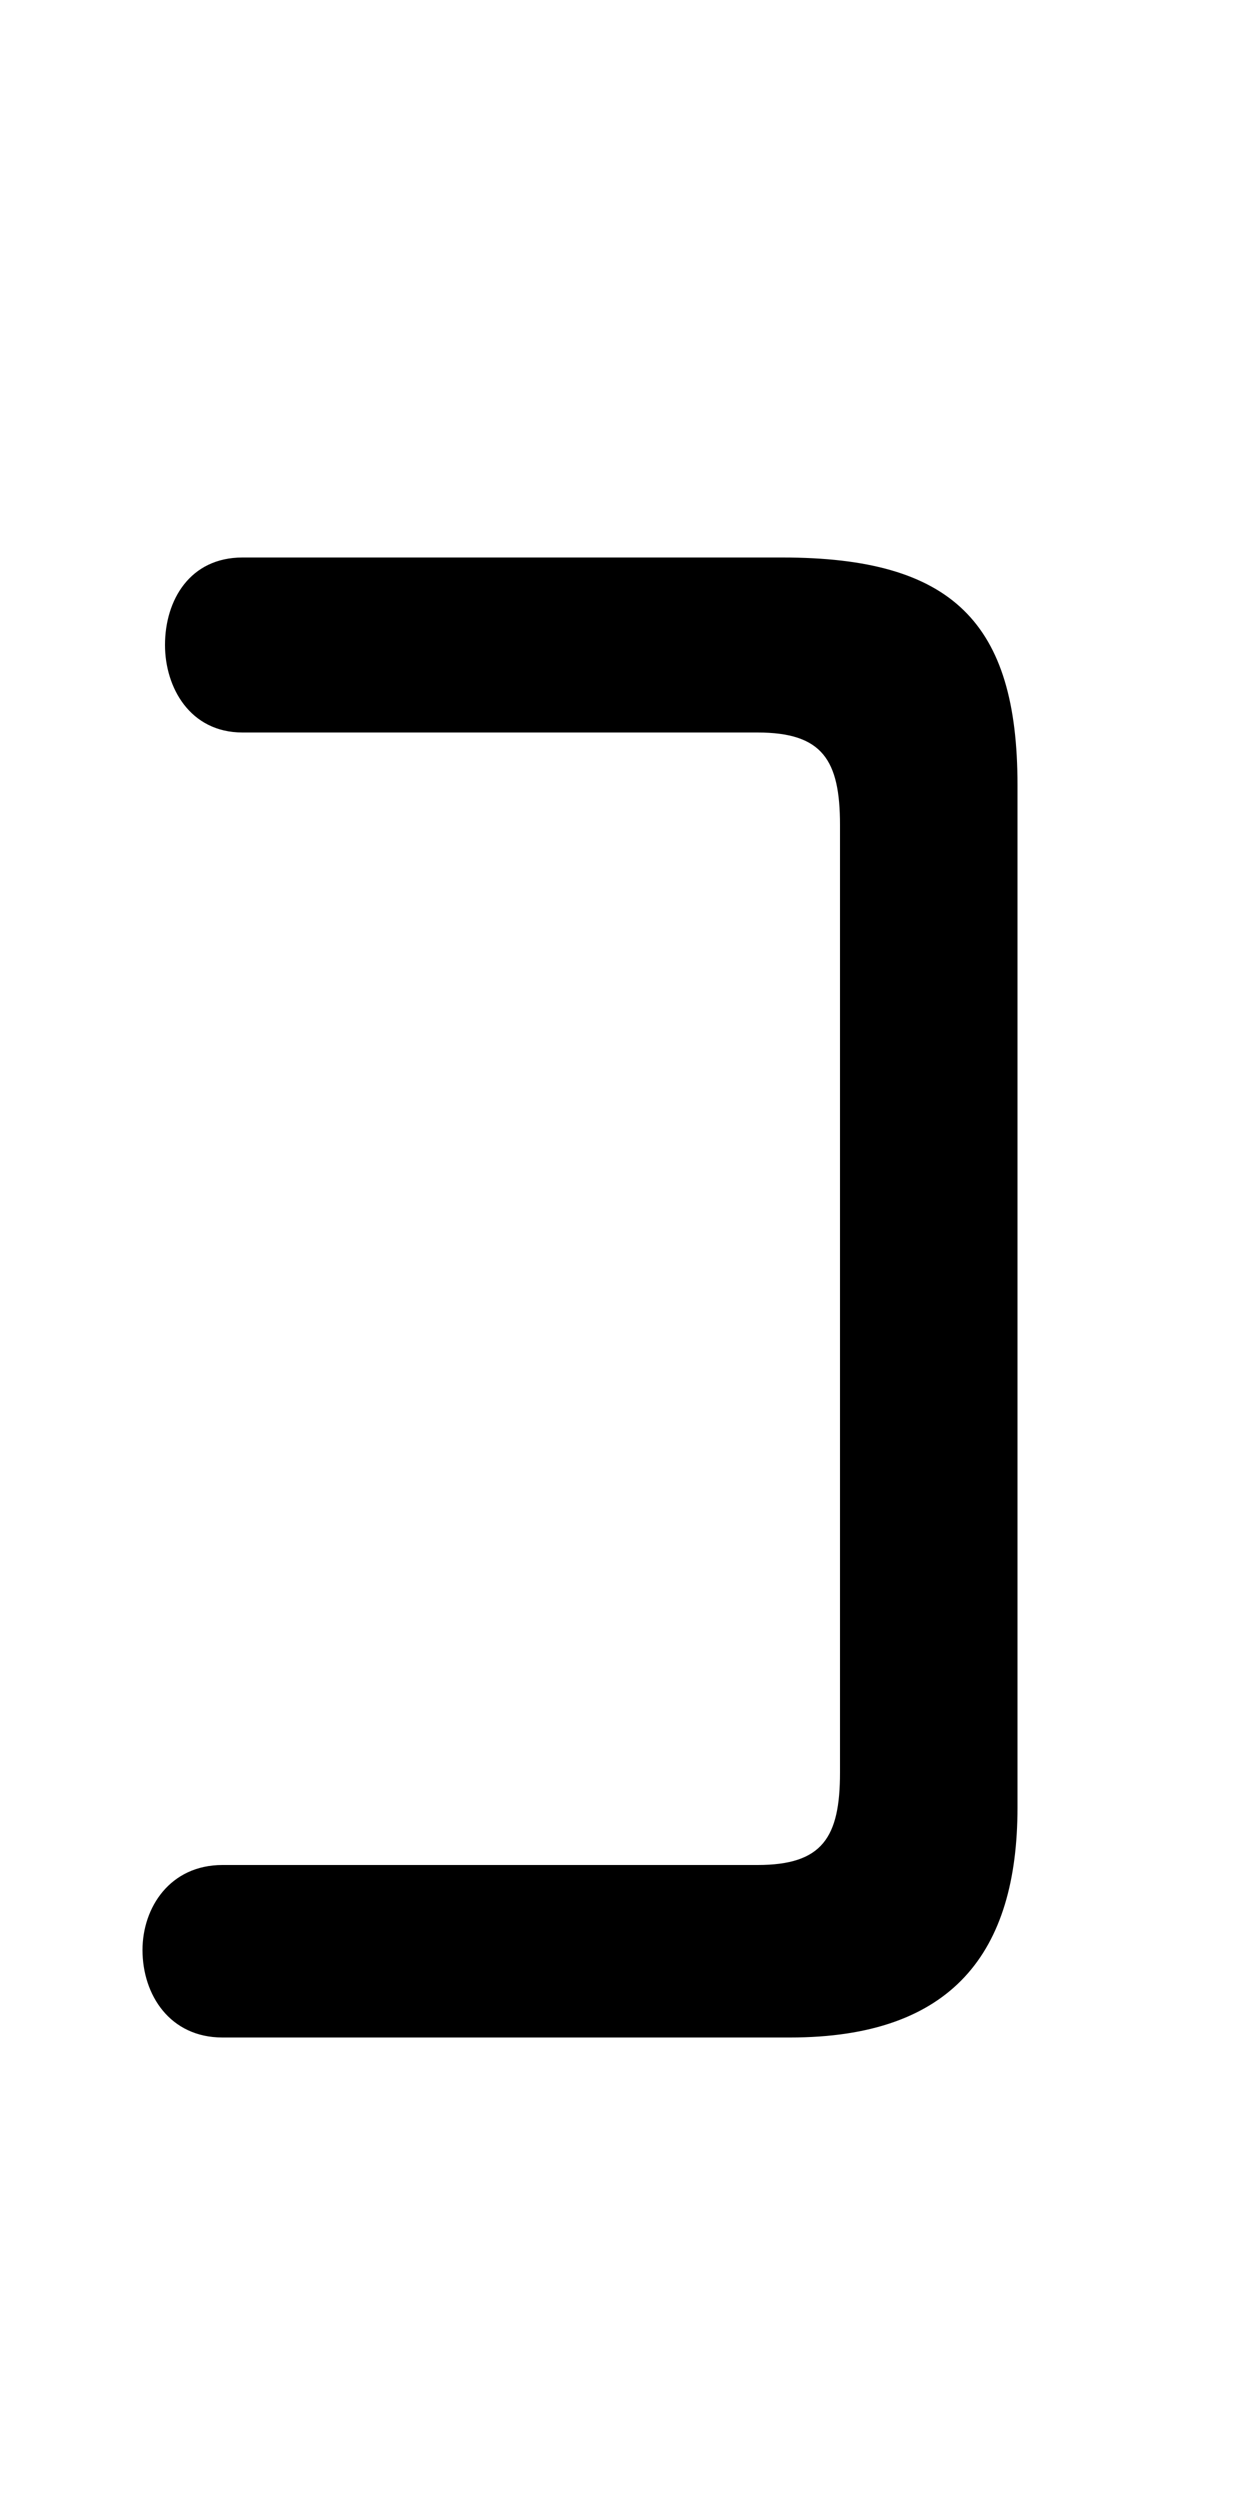 <svg xmlns="http://www.w3.org/2000/svg" viewBox="0 -44.0 25.0 50.0">
    <rect x="0" y="-44.0" width="25.0" height="50.0" fill="#808080" stroke="none"/>
    <g transform="scale(1, -1)">
        <!-- ボディの枠 -->
        <rect x="0" y="-6.0" width="25.0" height="50.0"
            stroke="white" fill="white"/>
        <!-- グリフ座標系の原点 -->
        <circle cx="0" cy="0" r="5" fill="white"/>
        <!-- グリフのアウトライン -->
        <g style="fill:black;stroke:#000000;stroke-width:0;stroke-linecap:round;stroke-linejoin:round;">
        <path d="M 16.8 8.55 C 16.8 7.25 16.45 6.7 15.15 6.7 L 4.45 6.7 C 3.4 6.7 2.85 5.85 2.85 5.0 C 2.85 4.1 3.4 3.25 4.45 3.25 L 15.8 3.25 C 19.05 3.25 20.35 4.95 20.35 7.85 L 20.35 28.3 C 20.35 31.55 19.05 32.85 15.65 32.85 L 4.85 32.85 C 3.8 32.85 3.3 32.0 3.3 31.1 C 3.3 30.25 3.8 29.35 4.85 29.35 L 15.15 29.35 C 16.45 29.35 16.8 28.8 16.8 27.5 Z"/>
    </g>
    </g>
</svg>
